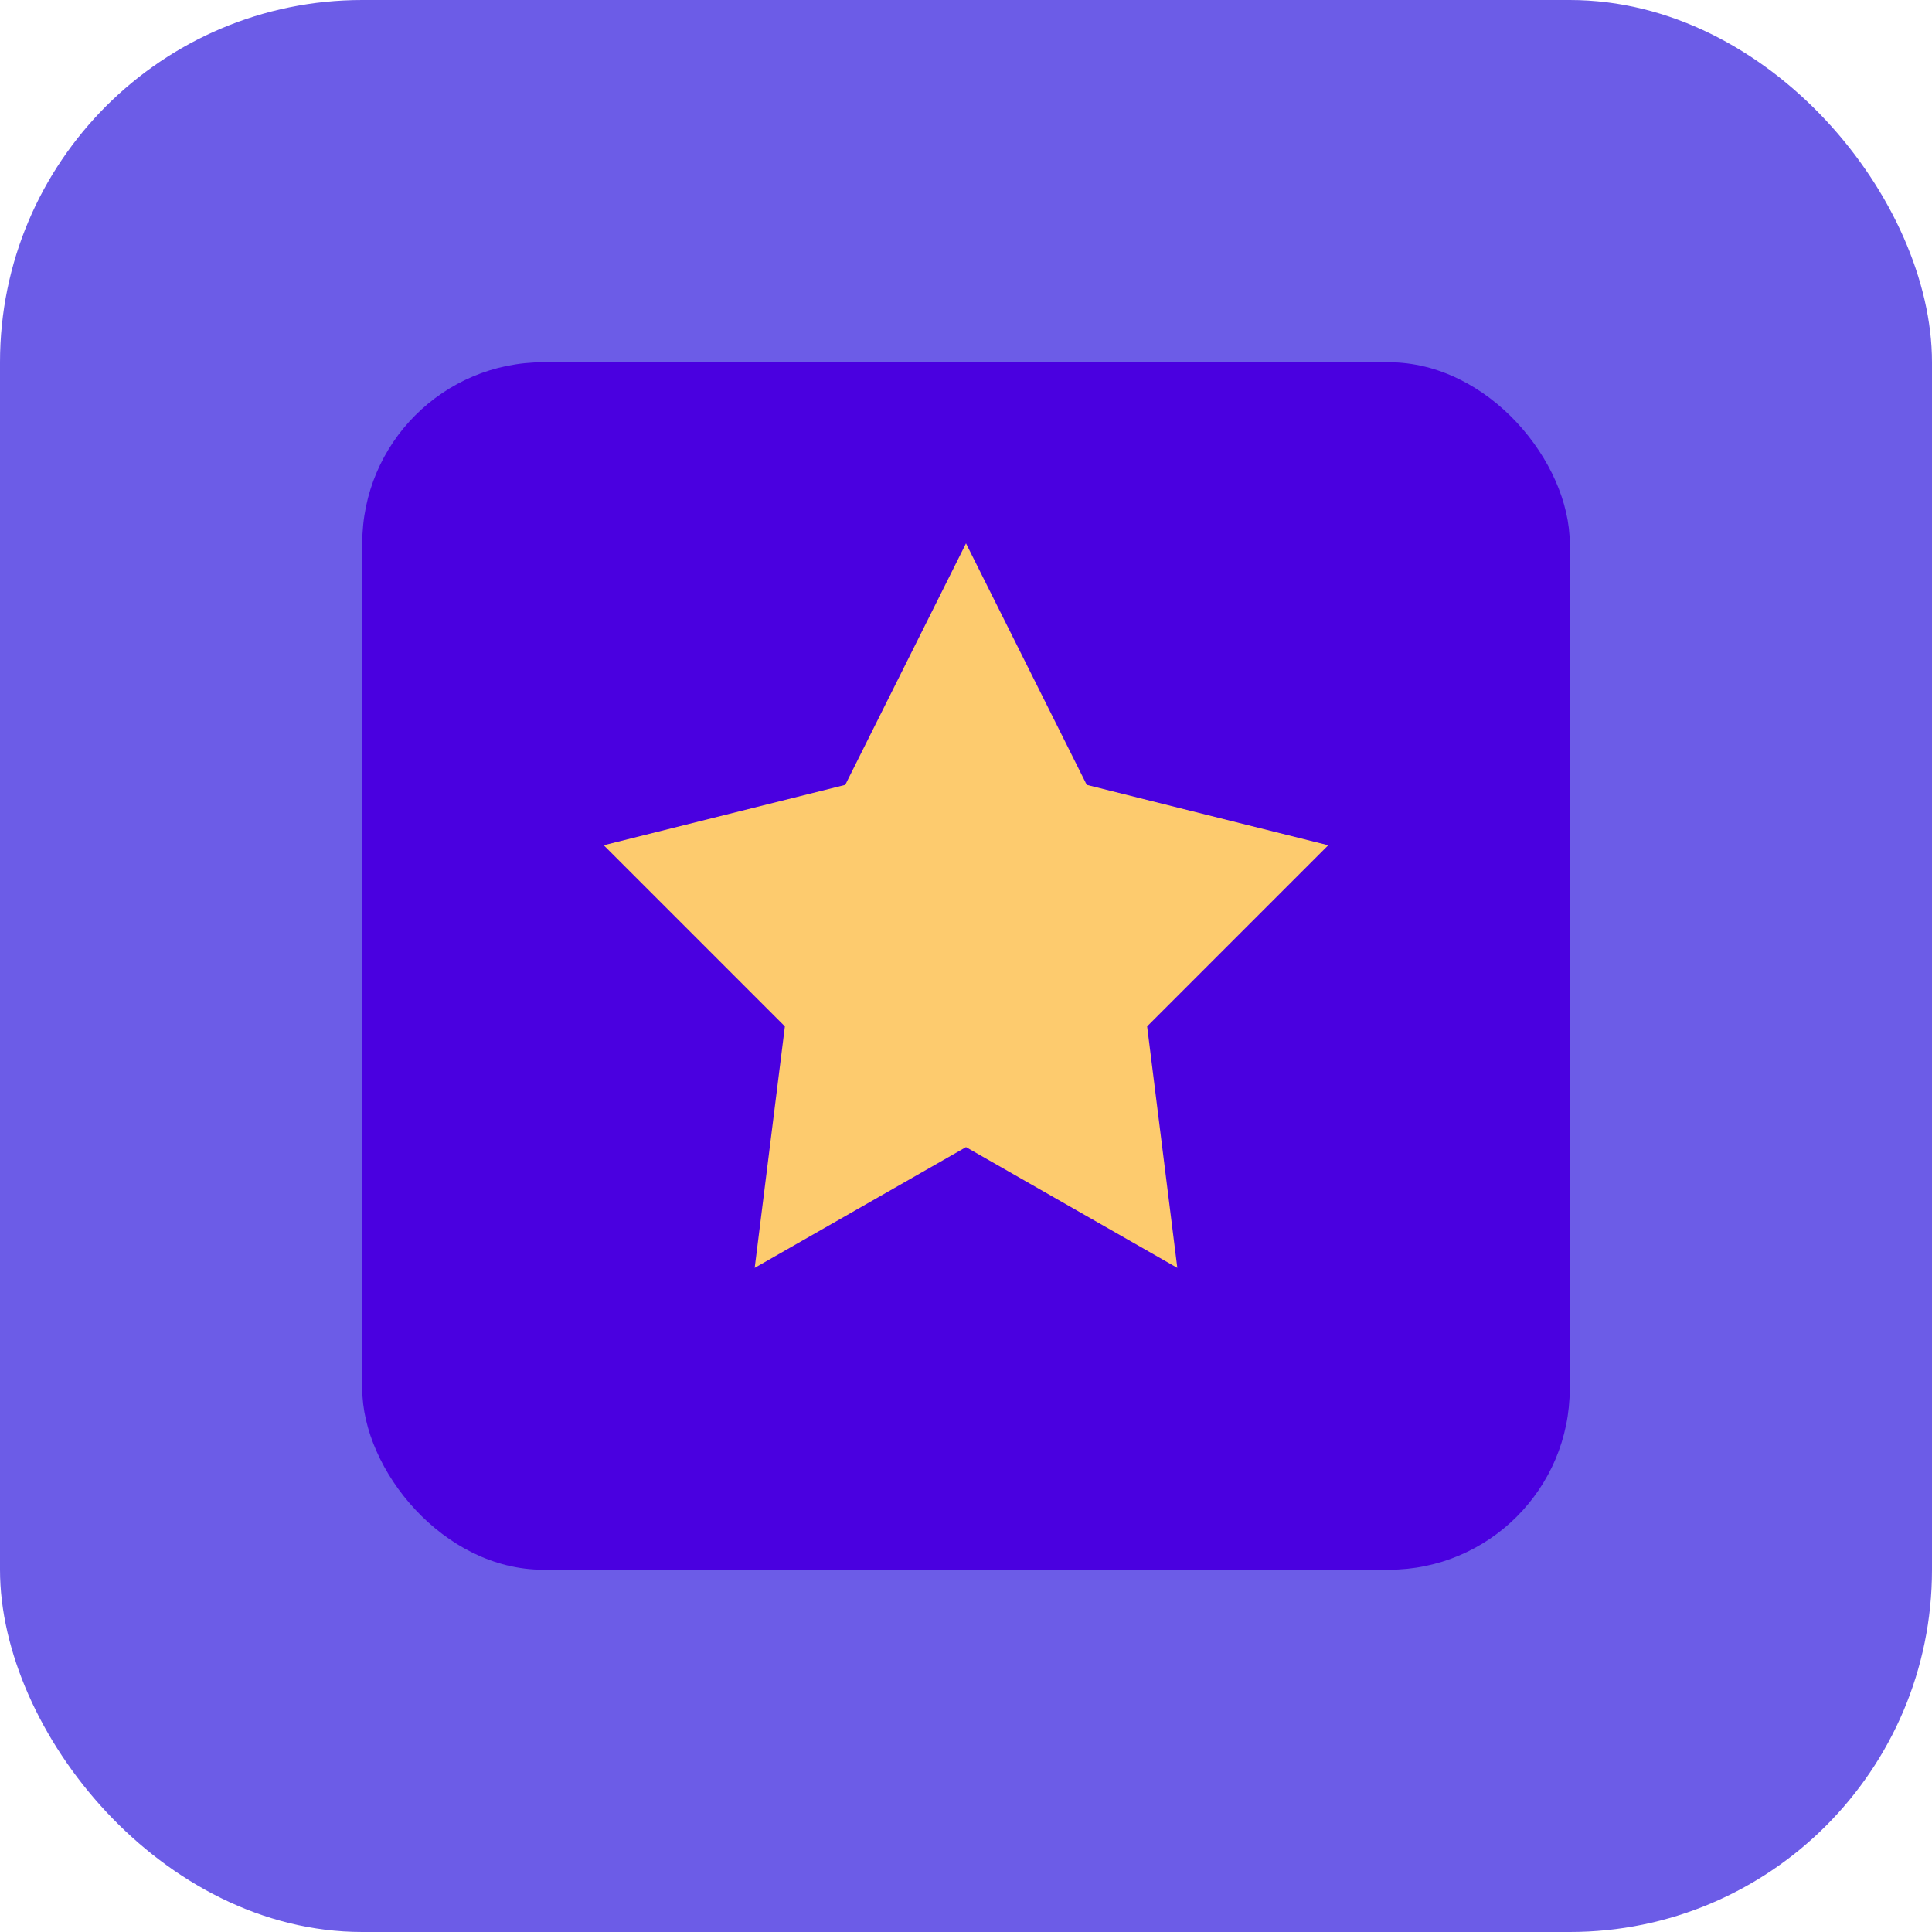 <svg xmlns="http://www.w3.org/2000/svg" viewBox="0 0 64 64">
  <!-- Fundo -->
  <rect width="64" height="64" rx="12" fill="#6C5CE7"/>
  
  <!-- Símbolo da Carta -->
  <rect x="12" y="12" width="40" height="40" rx="6" fill="#4A00E0"/>
  
  <!-- Elemento Estrela -->
  <path d="M32 18 L36 26 L44 28 L38 34 L39 42 L32 38 L25 42 L26 34 L20 28 L28 26 Z" 
        fill="#FDCB6E"/>
</svg>